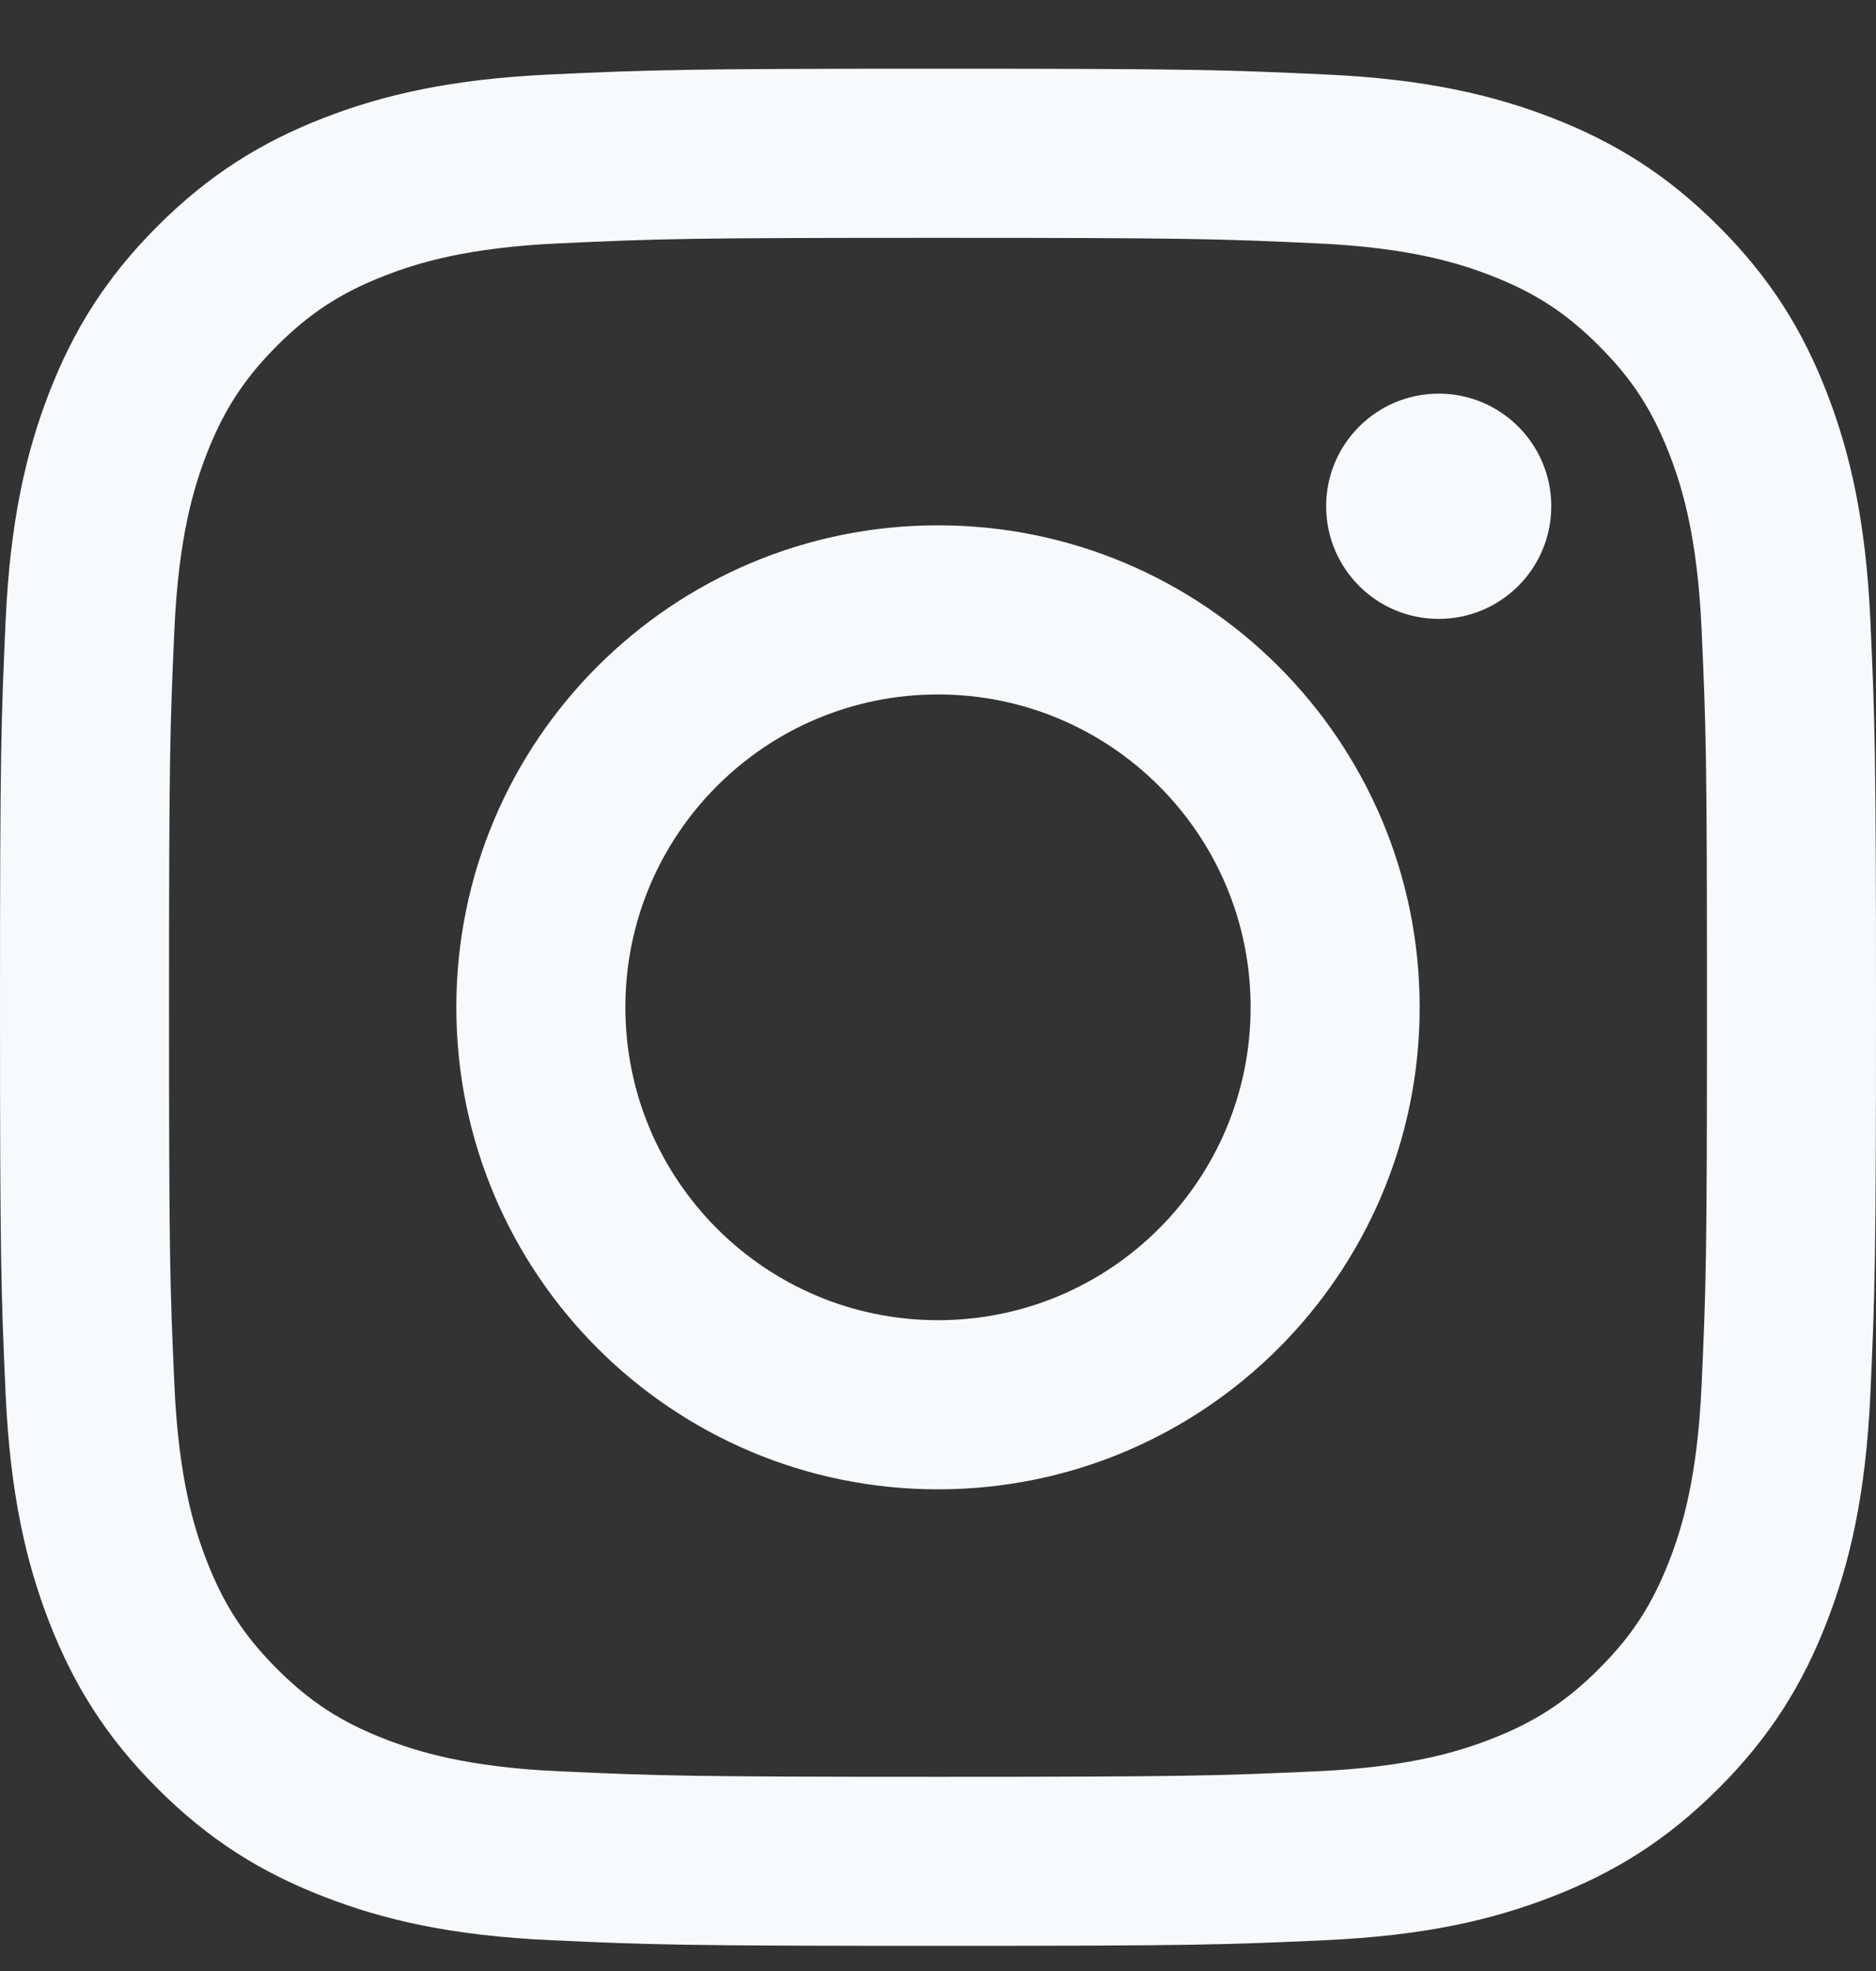 <svg width="20" height="21" viewBox="0 0 20 21" fill="none" xmlns="http://www.w3.org/2000/svg">
<rect x="0" y="0" width="20" height="21" fill="#333333" stroke="none"/>
<g id="Group">
<g id="Group_2">
<path id="Vector" fill-rule="evenodd" clip-rule="evenodd" d="M10 0.732C7.284 0.732 6.944 0.744 5.877 0.793C4.813 0.841 4.086 1.01 3.45 1.257C2.792 1.513 2.234 1.855 1.678 2.411C1.122 2.967 0.781 3.524 0.525 4.182C0.278 4.818 0.109 5.545 0.06 6.609C0.012 7.676 0 8.017 0 10.732C0 13.448 0.012 13.789 0.06 14.855C0.109 15.92 0.278 16.647 0.525 17.283C0.781 17.94 1.122 18.498 1.678 19.054C2.234 19.61 2.792 19.952 3.45 20.207C4.086 20.455 4.813 20.624 5.877 20.672C6.944 20.721 7.284 20.732 10 20.732C12.716 20.732 13.056 20.721 14.123 20.672C15.187 20.624 15.914 20.455 16.55 20.207C17.208 19.952 17.766 19.61 18.322 19.054C18.878 18.498 19.22 17.94 19.475 17.283C19.722 16.647 19.891 15.92 19.94 14.855C19.988 13.789 20 13.448 20 10.732C20 8.017 19.988 7.676 19.94 6.609C19.891 5.545 19.722 4.818 19.475 4.182C19.22 3.524 18.878 2.967 18.322 2.411C17.766 1.855 17.208 1.513 16.55 1.257C15.914 1.01 15.187 0.841 14.123 0.793C13.056 0.744 12.716 0.732 10 0.732ZM10 2.534C12.67 2.534 12.986 2.544 14.041 2.593C15.016 2.637 15.545 2.8 15.898 2.937C16.364 3.118 16.698 3.335 17.047 3.685C17.398 4.035 17.614 4.368 17.796 4.835C17.933 5.187 18.095 5.717 18.14 6.692C18.188 7.746 18.198 8.062 18.198 10.732C18.198 13.402 18.188 13.719 18.14 14.773C18.095 15.748 17.933 16.278 17.796 16.63C17.614 17.097 17.398 17.43 17.047 17.78C16.698 18.13 16.364 18.347 15.898 18.528C15.545 18.665 15.016 18.828 14.041 18.872C12.987 18.92 12.67 18.931 10 18.931C7.33 18.931 7.013 18.92 5.959 18.872C4.984 18.828 4.455 18.665 4.102 18.528C3.636 18.347 3.302 18.13 2.952 17.78C2.603 17.43 2.386 17.097 2.204 16.63C2.067 16.278 1.905 15.748 1.86 14.773C1.812 13.719 1.802 13.402 1.802 10.732C1.802 8.062 1.812 7.746 1.86 6.692C1.905 5.717 2.067 5.187 2.204 4.835C2.386 4.368 2.603 4.035 2.952 3.685C3.302 3.335 3.636 3.118 4.102 2.937C4.455 2.8 4.984 2.637 5.959 2.593C7.014 2.544 7.33 2.534 10 2.534ZM10 5.597C7.164 5.597 4.865 7.896 4.865 10.732C4.865 13.569 7.164 15.868 10 15.868C12.836 15.868 15.135 13.569 15.135 10.732C15.135 7.896 12.836 5.597 10 5.597ZM10 14.066C8.159 14.066 6.667 12.573 6.667 10.732C6.667 8.891 8.159 7.399 10 7.399C11.841 7.399 13.333 8.891 13.333 10.732C13.333 12.573 11.841 14.066 10 14.066ZM16.538 5.394C16.538 6.057 16.001 6.594 15.338 6.594C14.675 6.594 14.138 6.057 14.138 5.394C14.138 4.732 14.675 4.194 15.338 4.194C16.001 4.194 16.538 4.732 16.538 5.394Z" fill="#F7FAFC"/>
</g>
</g>
</svg>
